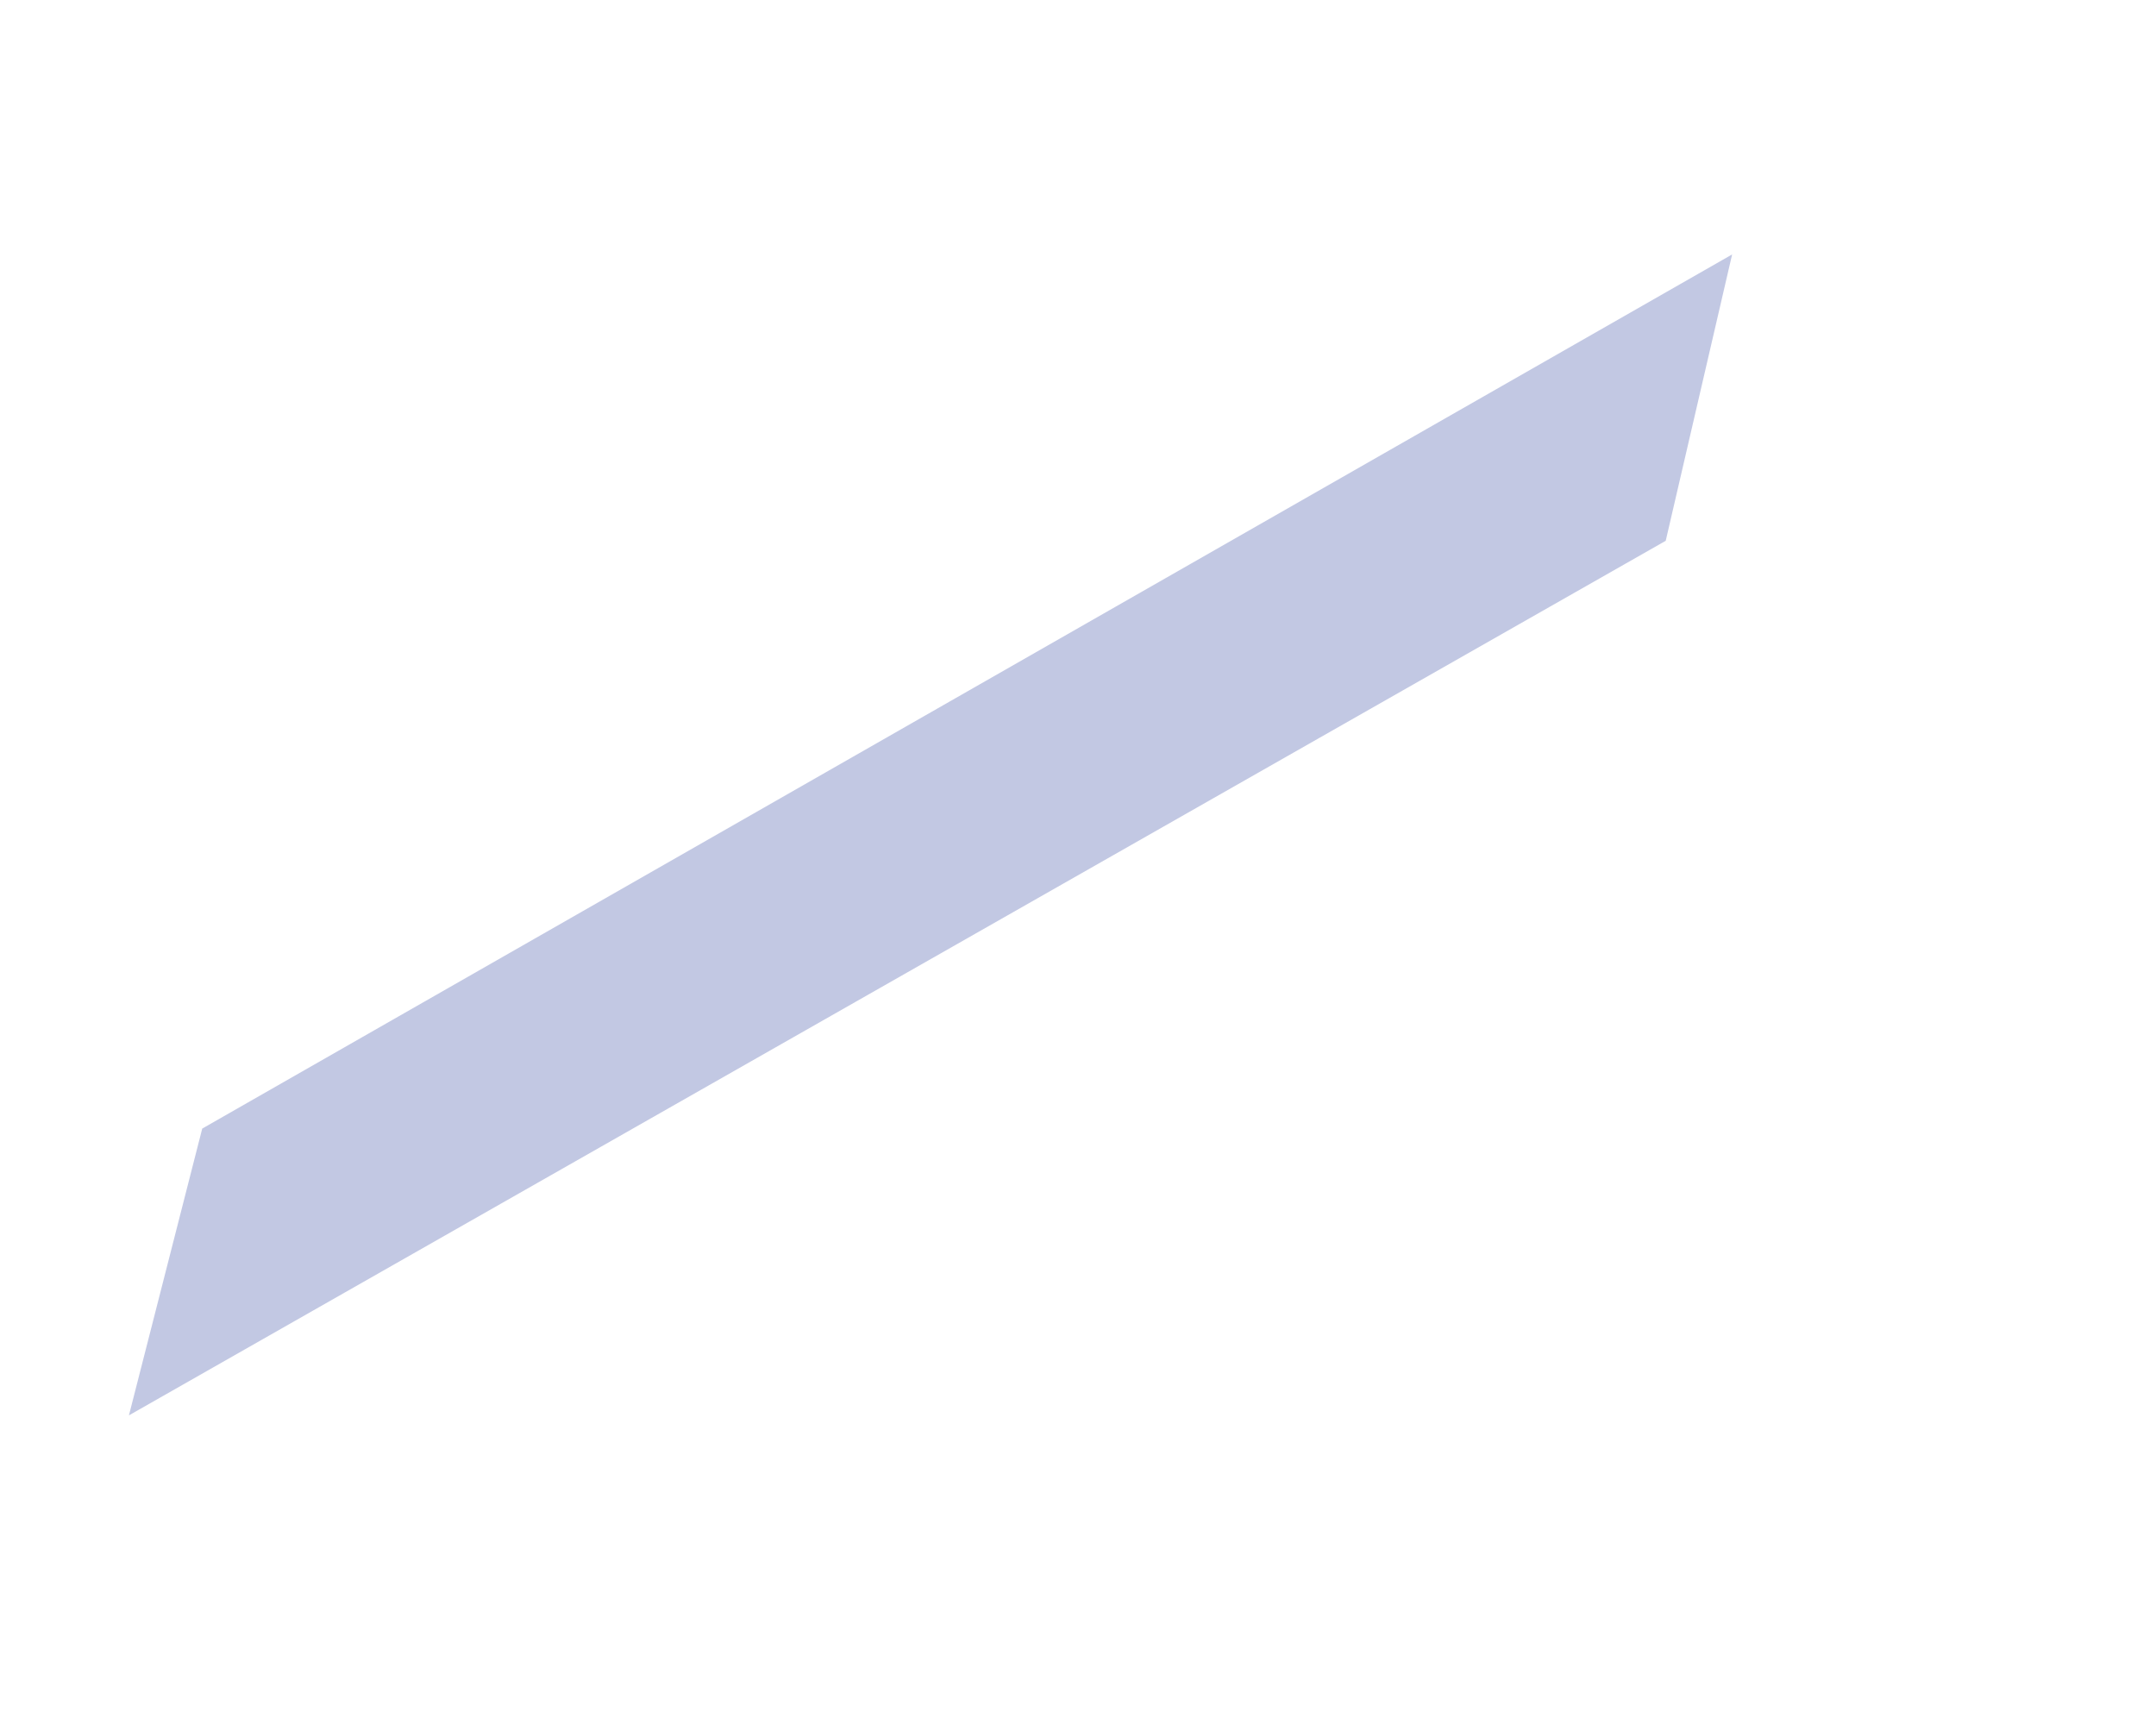 <?xml version="1.0" encoding="UTF-8" standalone="no"?><svg width='5' height='4' viewBox='0 0 5 4' fill='none' xmlns='http://www.w3.org/2000/svg'>
<path d='M4.017 0.59L3.863 1.254L0.299 3.282L0.469 2.617L4.017 0.59Z' fill='#C2C8E3'/>
</svg>
